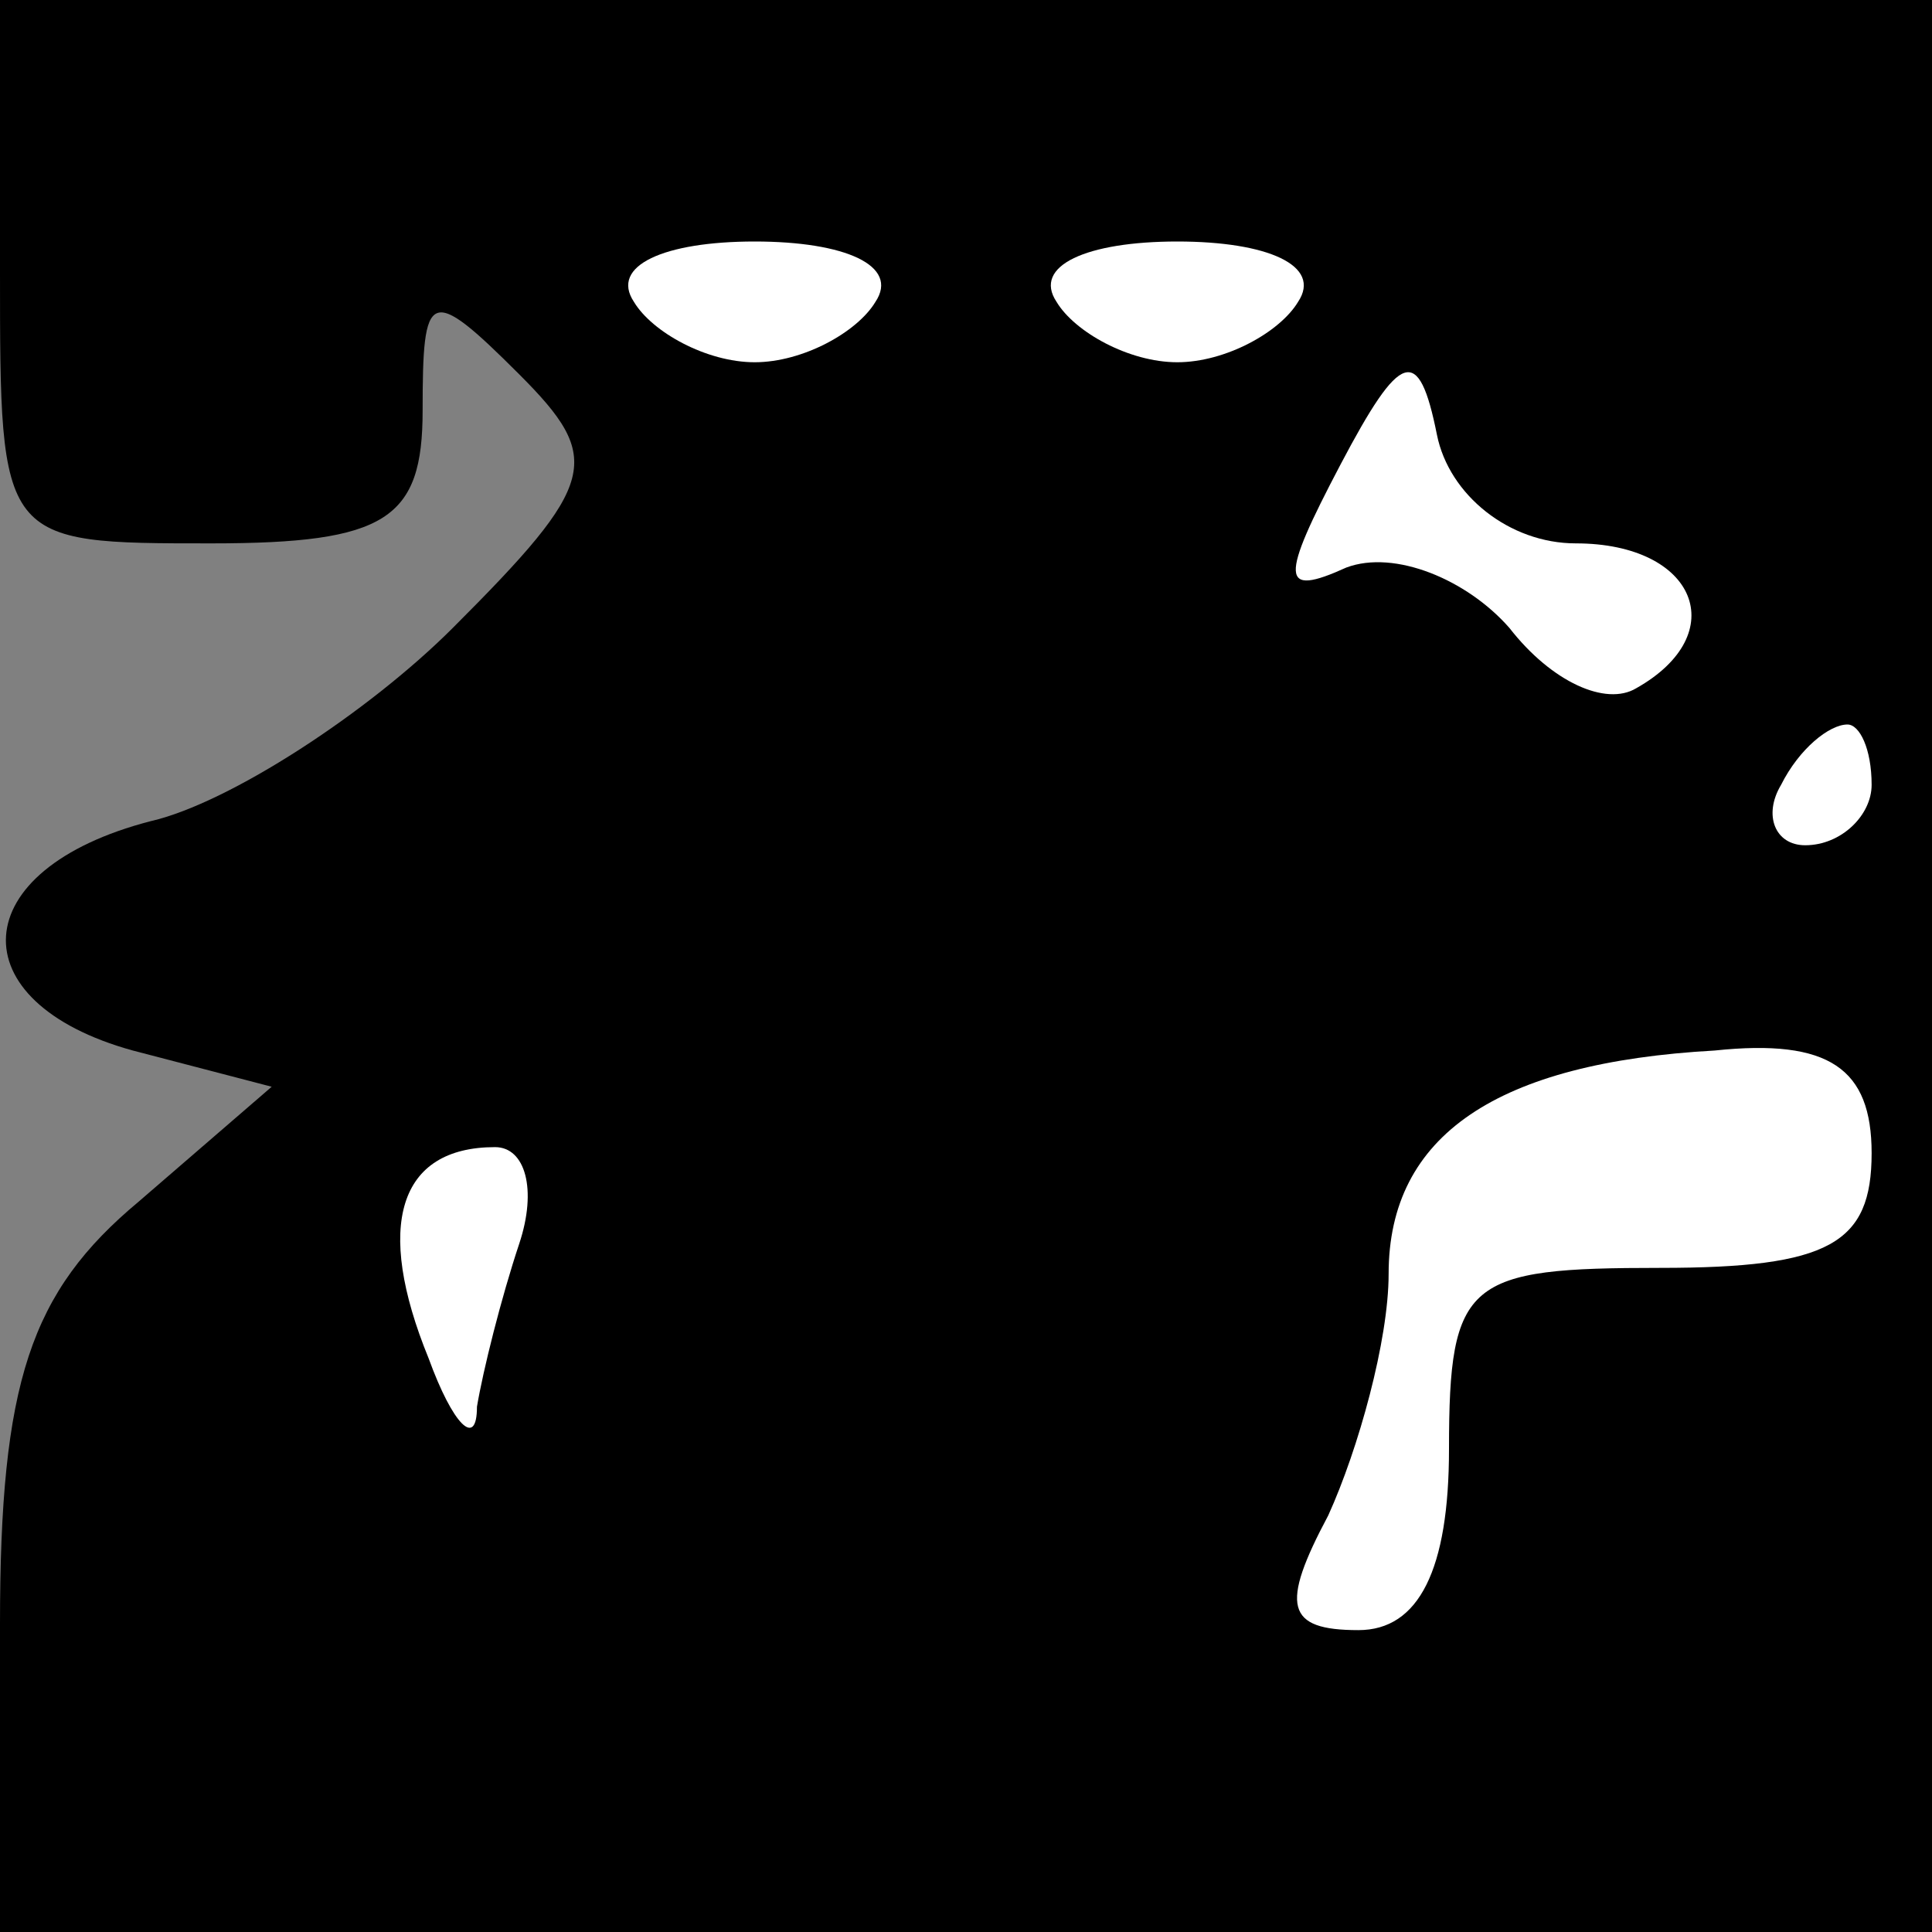 <?xml version="1.0" standalone="no"?>
<!DOCTYPE svg PUBLIC "-//W3C//DTD SVG 20010904//EN"
 "http://www.w3.org/TR/2001/REC-SVG-20010904/DTD/svg10.dtd">
<svg version="1.0" xmlns="http://www.w3.org/2000/svg"
 width="32pt" height="32pt" viewBox="0 0 32 32"
 preserveAspectRatio="xMidYMid meet">
<rect x="0" y="0" width="32" height="32" fill="#808080" stroke="none"/>
<g transform="translate(0,32) scale(0.1,-0.1)"
fill="#000000" stroke="none">
<path fill="#000000" stroke="none" d="M0 275 c0 -45 0 -45 35 -45 29 0 35 4
35 22 0 20 1 21 16 6 14 -14 13 -18 -11 -42 -14 -14 -37 -29 -50 -32 -31 -8
-32 -30 -3 -38 l23 -6 -22 -19 c-18 -15 -23 -30 -23 -70 l0 -51 160 0 160 0 0
160 0 160 -160 0 -160 0 0 -45z"/>
<path fill="#ffffff" stroke="none" d="M145 270 c-3 -5 -12 -10 -20 -10 -8 0
-17 5 -20 10 -4 6 5 10 20 10 15 0 24 -4 20 -10z"/>
<path fill="#ffffff" stroke="none" d="M215 270 c-3 -5 -12 -10 -20 -10 -8 0
-17 5 -20 10 -4 6 5 10 20 10 15 0 24 -4 20 -10z"/>
<path fill="#ffffff" stroke="none" d="M261 230 c20 0 26 -15 10 -24 -5 -3
-14 1 -21 10 -7 8 -19 13 -27 10 -11 -5 -11 -2 -1 17 10 19 13 20 16 5 2 -10
12 -18 23 -18z"/>
<path fill="#ffffff" stroke="none" d="M310 190 c0 -5 -5 -10 -11 -10 -5 0 -7
5 -4 10 3 6 8 10 11 10 2 0 4 -4 4 -10z"/>
<path fill="#ffffff" stroke="none" d="M310 129 c0 -15 -7 -19 -35 -19 -32 0
-35 -2 -35 -30 0 -20 -5 -30 -15 -30 -12 0 -13 4 -5 19 5 11 10 29 10 40 0 23
18 35 54 37 19 2 26 -3 26 -17z"/>
<path fill="#ffffff" stroke="none" d="M86 114 c-3 -9 -6 -21 -7 -27 0 -7 -4
-3 -8 8 -9 22 -5 35 11 35 5 0 7 -7 4 -16z"/>
</g>
</svg>
